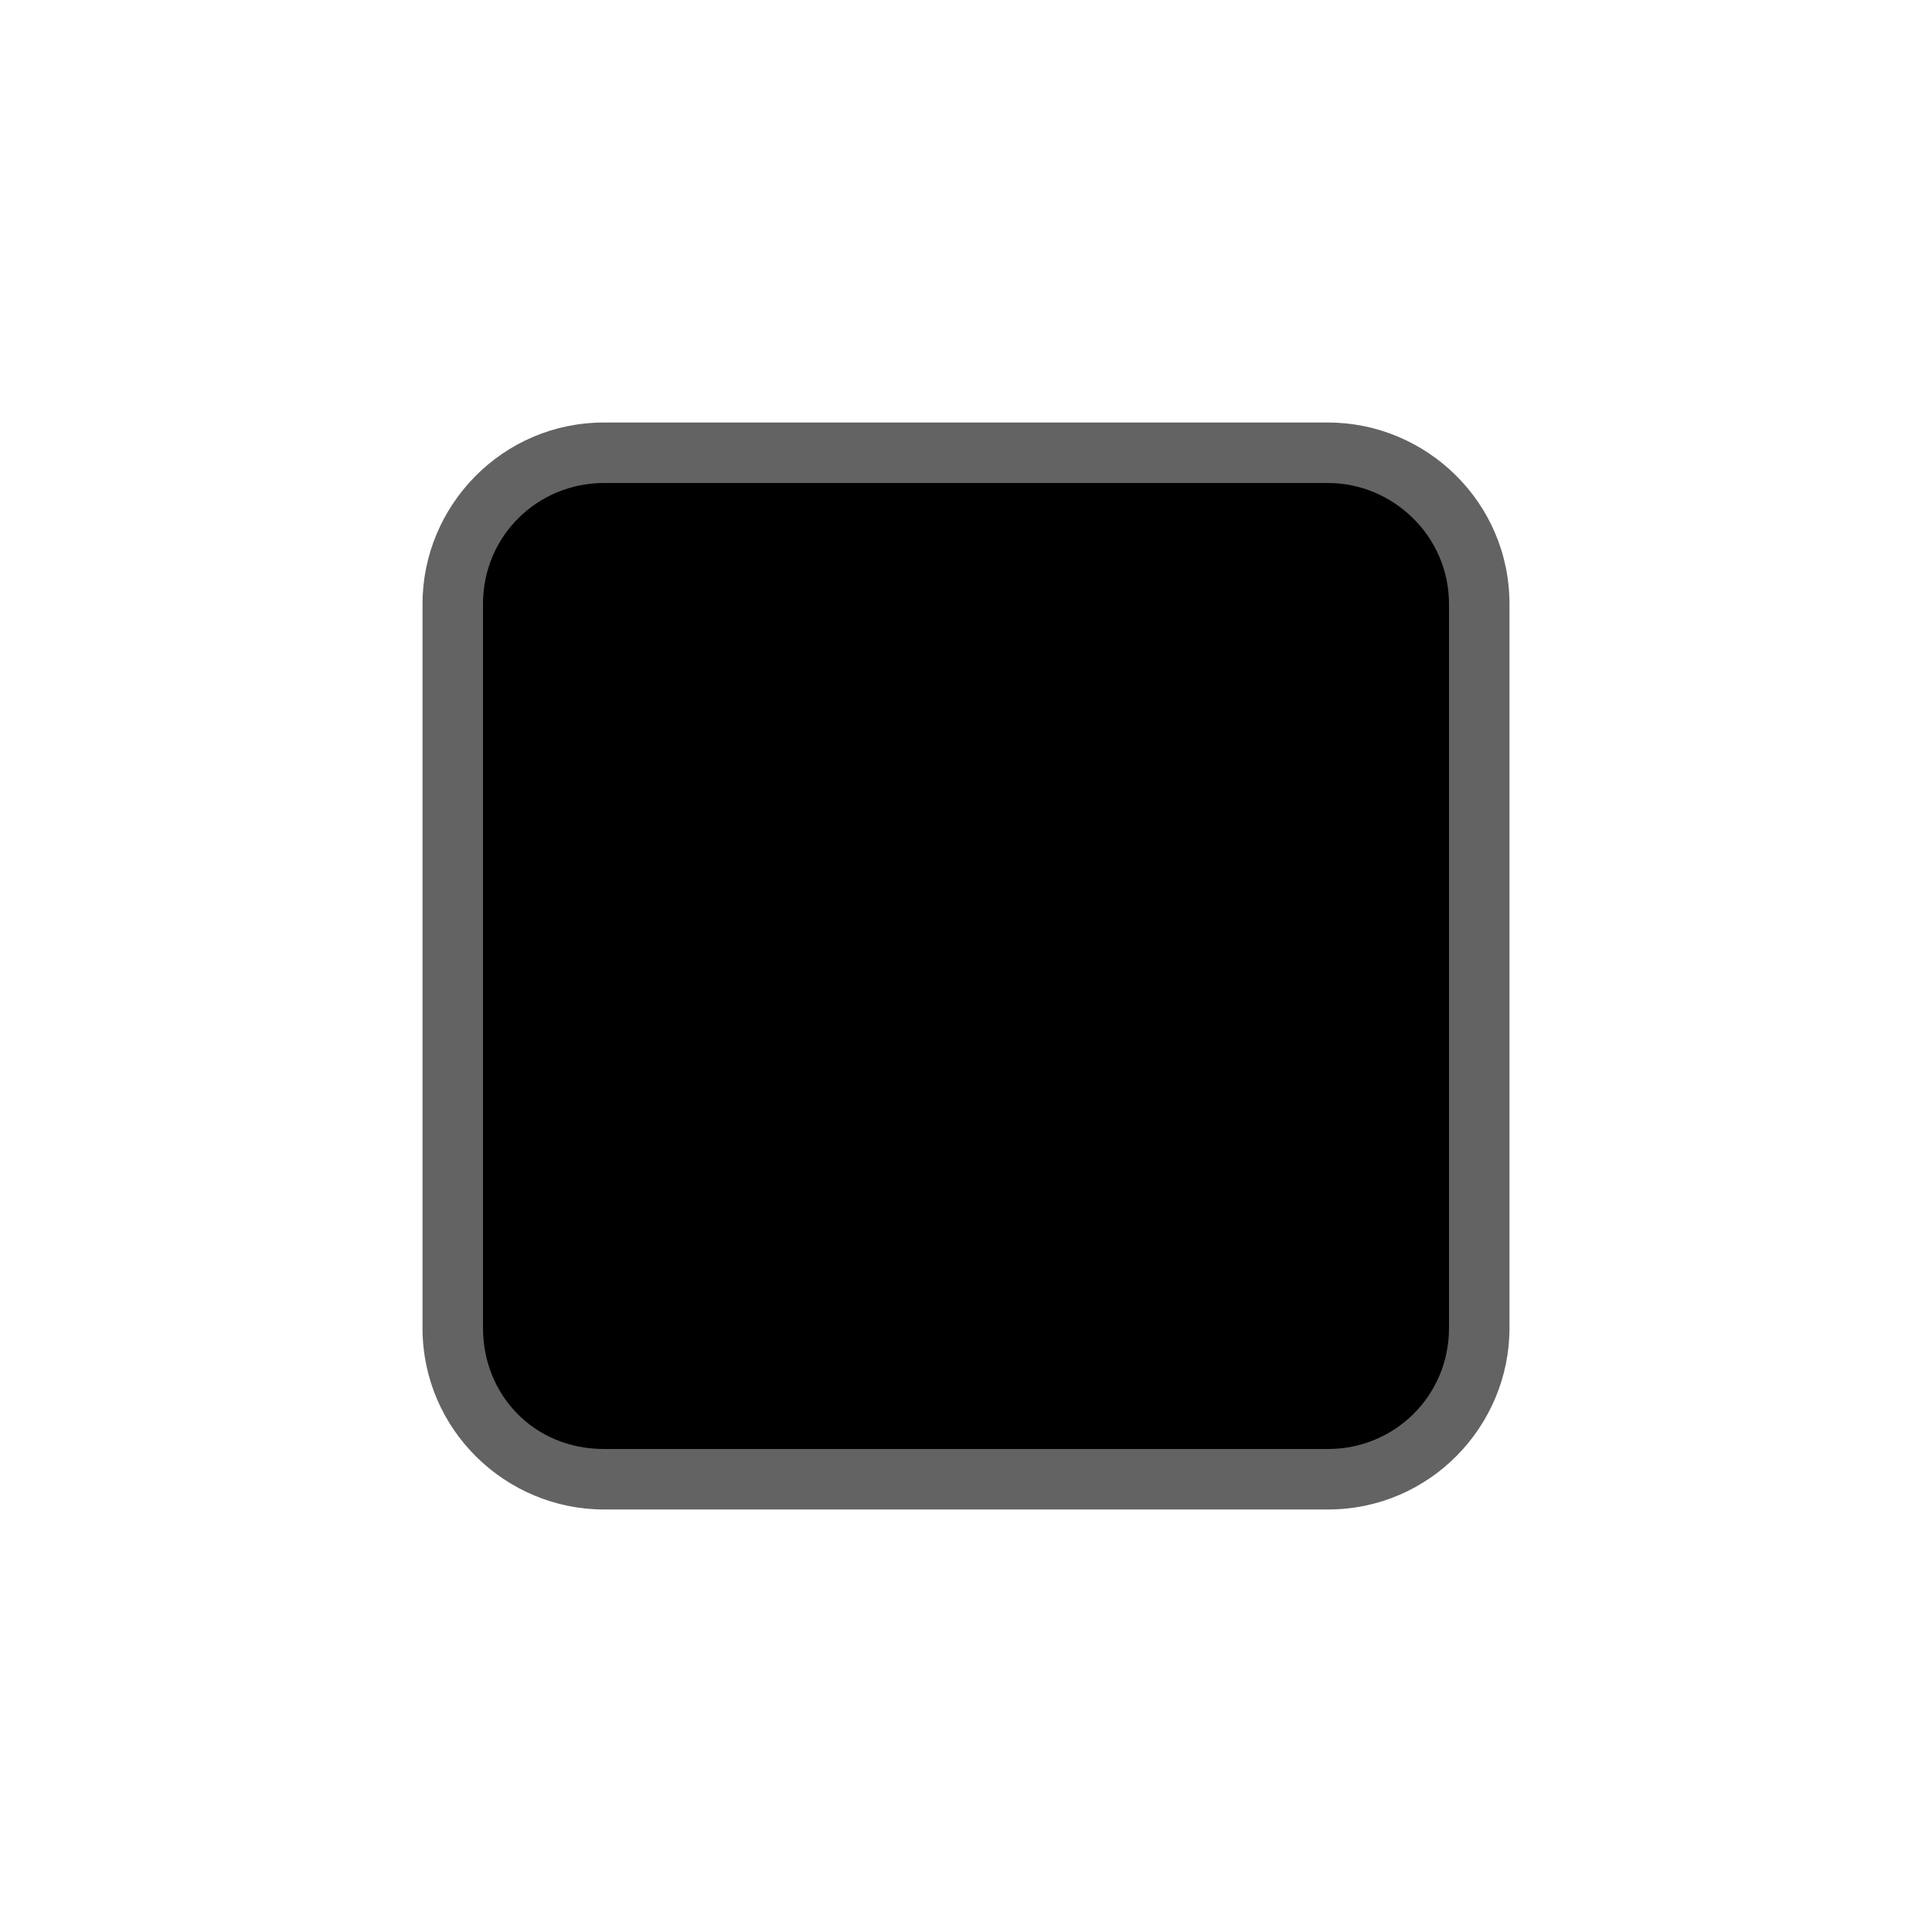 <svg version="1.1" xmlns="http://www.w3.org/2000/svg" viewBox="0 0 2300 2300"><g transform="scale(1,-1) translate(-256, -1869)">
		<path d="M1837 72c121 0 216 99 216 216l0 862c0 121-99 216-216 216l-862 0c-121 0-216-99-216-216l0-862c0-121 99-216 216-216l862 0 z" fill="#636363"/>
		<path d="M1837 144c79 0 144 63 144 144l0 862c0 81-67 144-144 144l-862 0c-79 0-144-63-144-144l0-862c0-79 60-144 144-144l862 0 z" fill="#000000"/>
	</g></svg>
